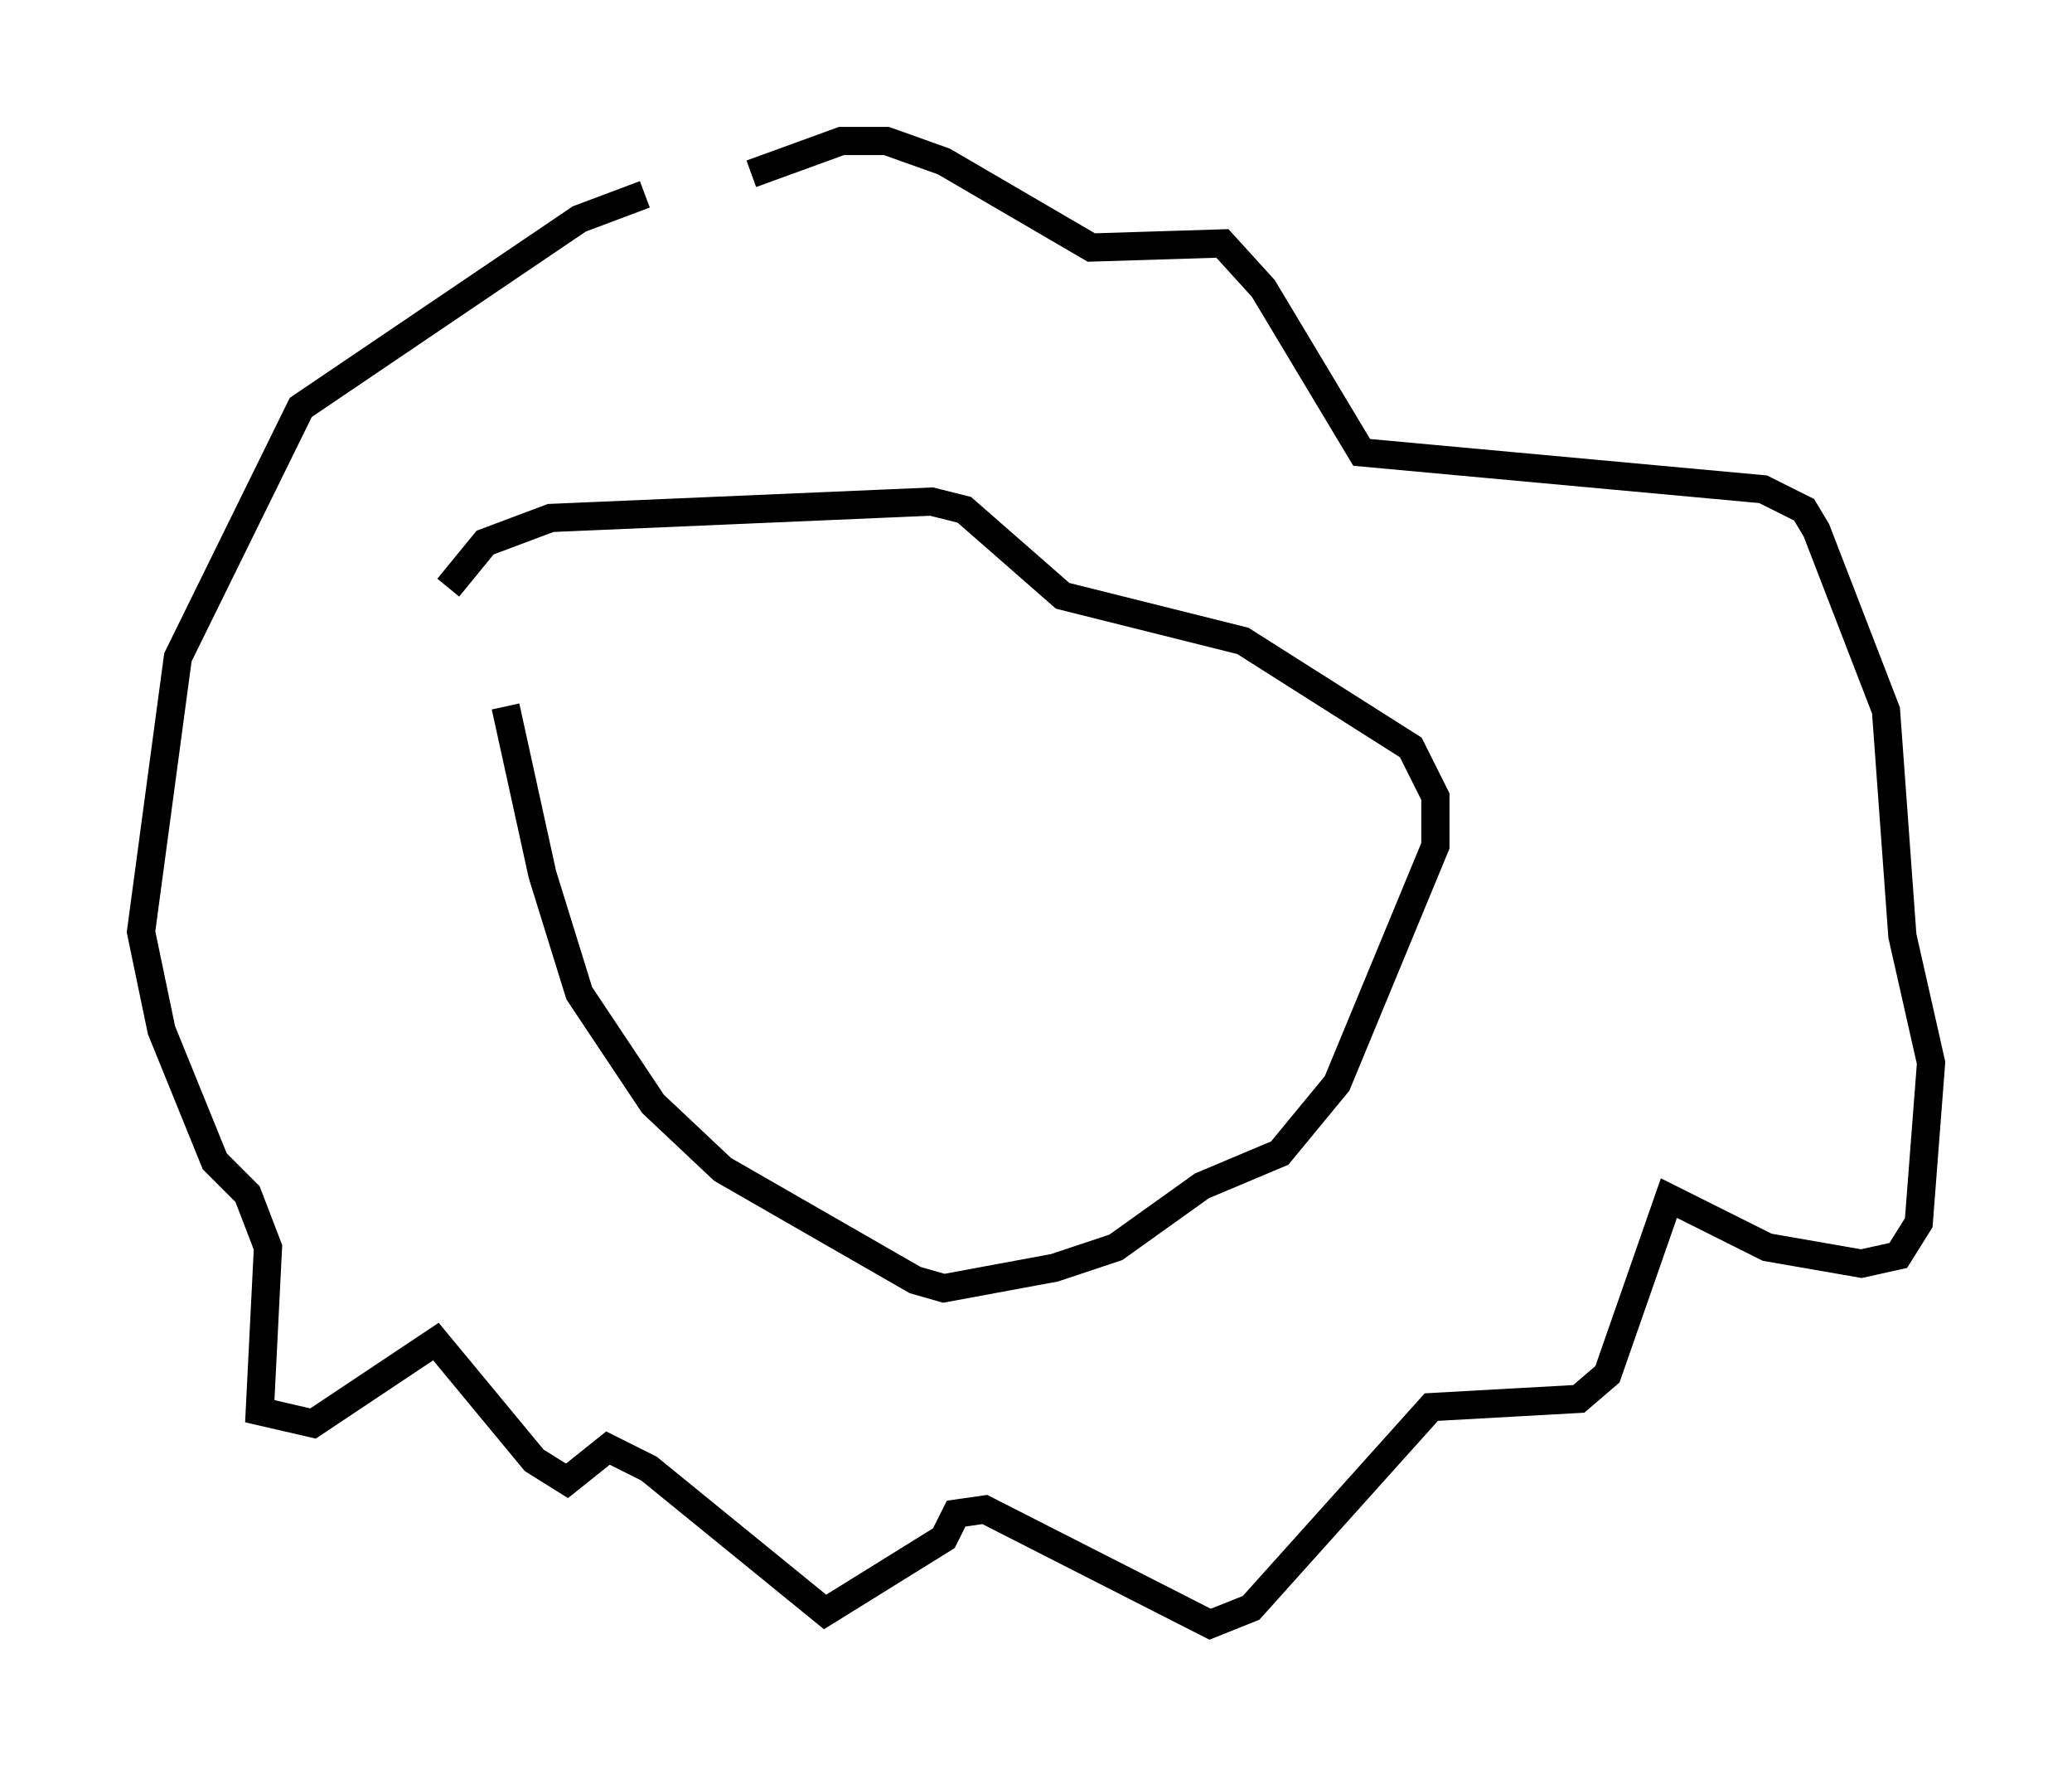 <?xml version="1.0" encoding="utf-8" ?>
<svg baseProfile="full" height="62.581" version="1.1" width="73.475" xmlns="http://www.w3.org/2000/svg" xmlns:ev="http://www.w3.org/2001/xml-events" xmlns:xlink="http://www.w3.org/1999/xlink"><defs /><rect fill="white" height="62.581" width="73.475" x="0" y="0" /><path d="M18.363, 20.106 m-0.436, 4.939 l1.307, 5.955 1.307, 4.212 l2.615, 3.922 2.469, 2.324 l6.827, 3.922 1.017, 0.291 l3.922, -0.726 2.179, -0.726 l3.05, -2.179 2.76, -1.162 l2.034, -2.469 3.486, -8.425 l0.0, -1.743 -0.872, -1.743 l-5.955, -3.777 -6.391, -1.598 l-3.486, -3.05 -1.162, -0.291 l-13.508, 0.581 -2.324, 0.872 l-1.307, 1.598 m6.972, -13.944 l-2.324, 0.872 -9.877, 6.682 l-4.358, 8.86 -1.307, 9.732 l0.726, 3.486 1.888, 4.648 l1.162, 1.162 0.726, 1.888 l-0.291, 5.81 1.888, 0.436 l4.358, -2.905 3.486, 4.212 l1.162, 0.726 1.453, -1.162 l1.453, 0.726 6.246, 5.084 l4.212, -2.615 0.436, -0.872 l1.017, -0.145 7.989, 4.067 l1.453, -0.581 6.391, -7.117 l5.229, -0.291 1.017, -0.872 l2.179, -6.246 3.486, 1.743 l3.341, 0.581 1.307, -0.291 l0.726, -1.162 0.436, -5.665 l-1.017, -4.503 -0.581, -7.989 l-2.469, -6.391 -0.436, -0.726 l-1.453, -0.726 -14.235, -1.307 l-3.486, -5.81 -1.453, -1.598 l-4.648, 0.145 -5.229, -3.05 l-2.034, -0.726 -1.598, 0.0 l-3.196, 1.162 " fill="none" stroke="black" stroke-width="1" /></svg>